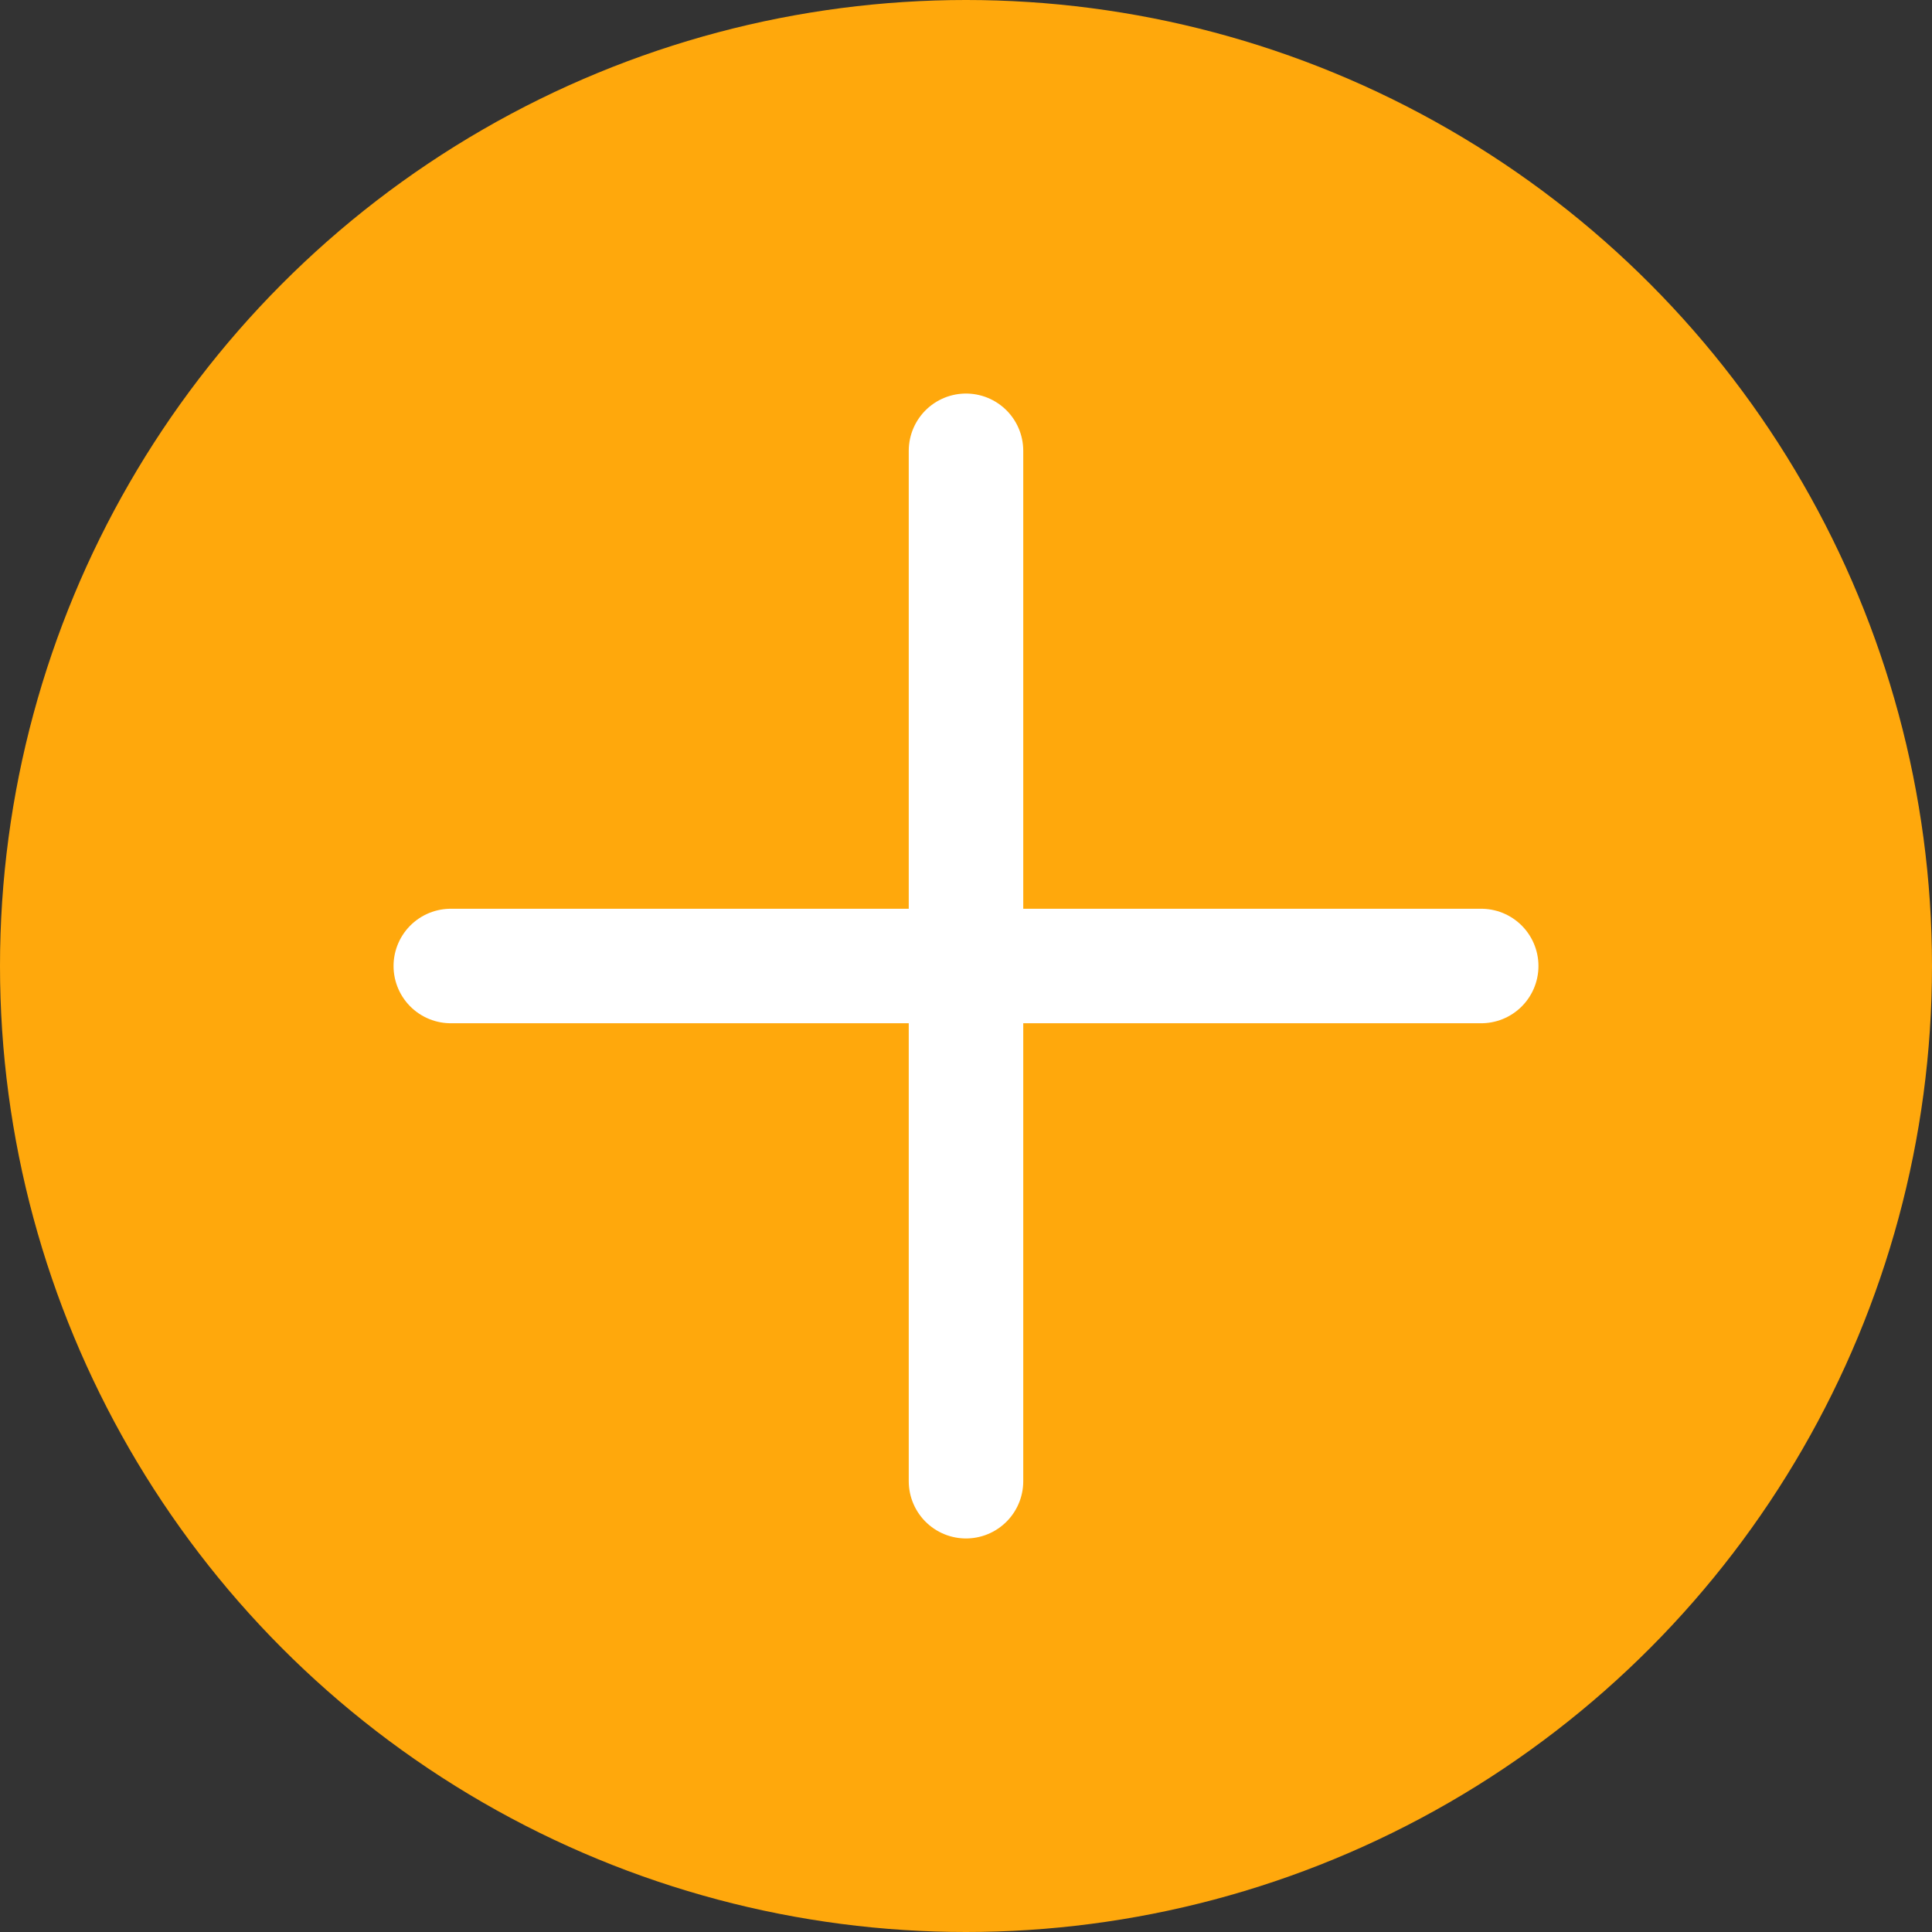 <svg xmlns="http://www.w3.org/2000/svg" width="30" height="30" viewBox="0 0 30 30">
    <rect x="0" y="0" width="30" height="30" fill="#333333" stroke="none"/>
    <g fill="none" fill-rule="evenodd">
        <circle cx="15" cy="15" r="15" fill="#FFA80C"/>
        <path stroke="#FFF" stroke-linecap="round" stroke-linejoin="round" stroke-width="1.778" d="M15 15h8-8V7v8zm0 0v8-8H7h8z"/>
    </g>
</svg>
